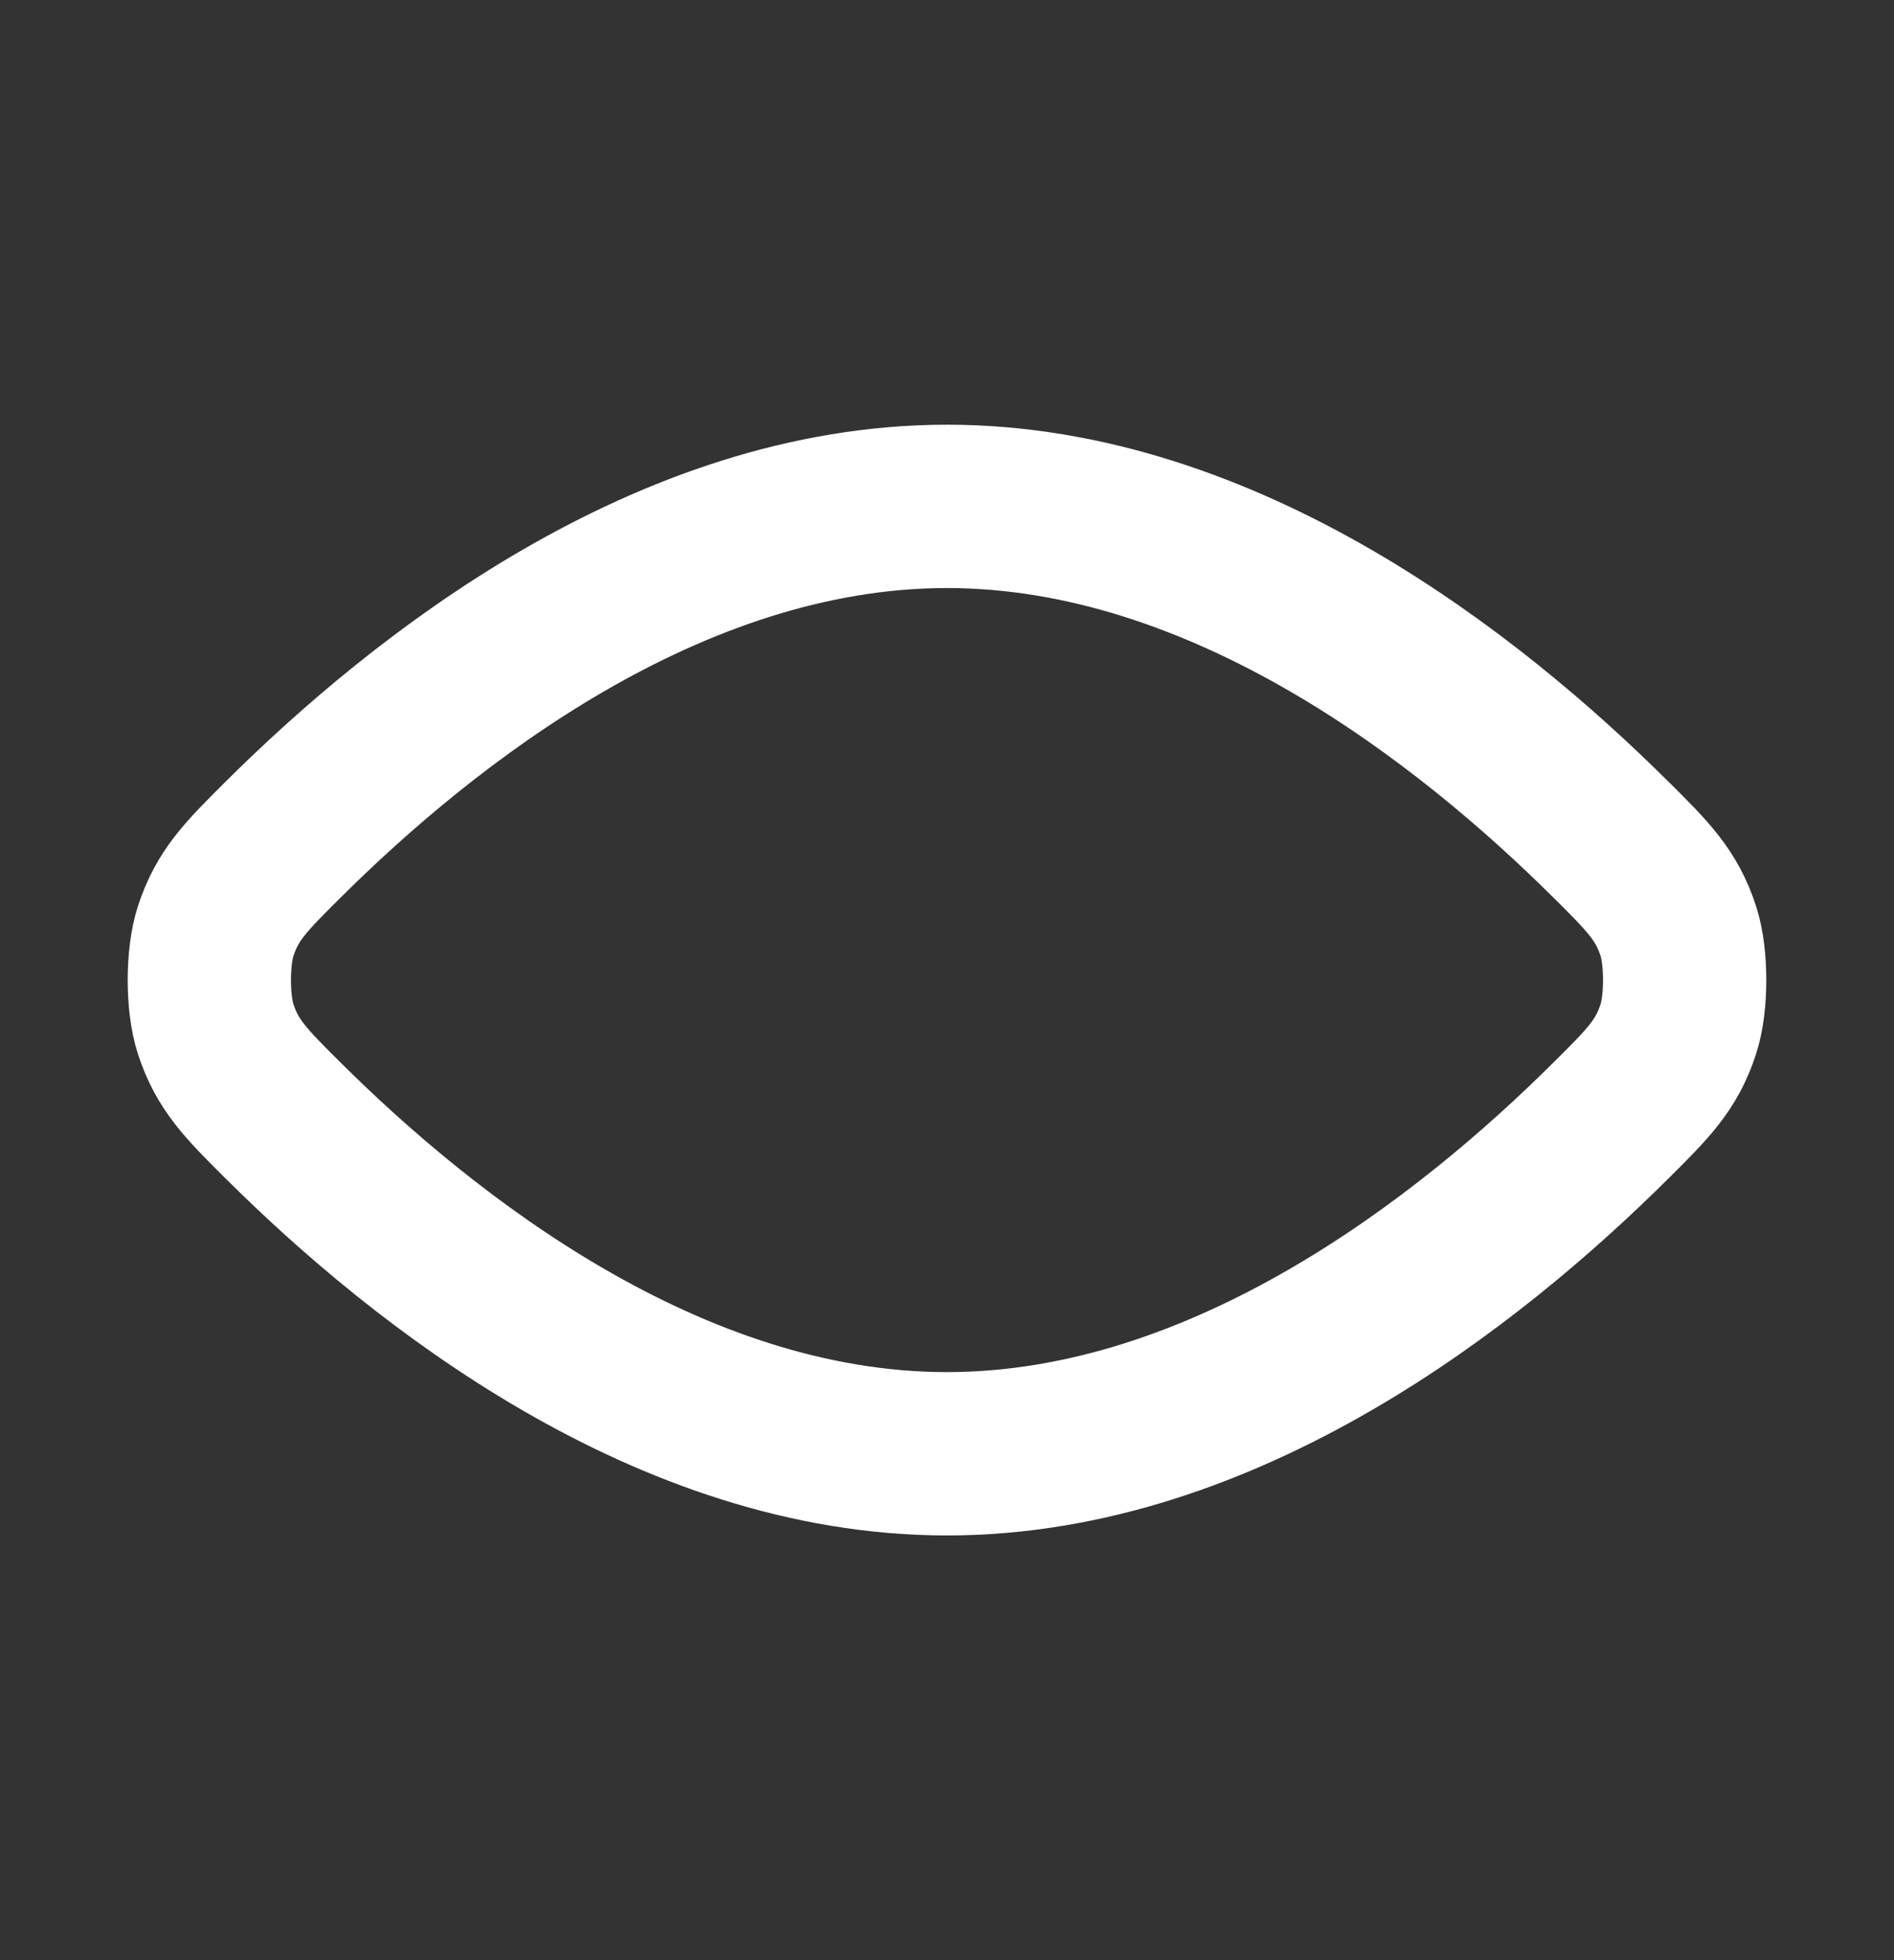 <svg width="29" height="30" viewBox="0 0 29 30" fill="none" xmlns="http://www.w3.org/2000/svg">
<rect x="0" y="0" width="29" height="30" fill="#333333" stroke="none"/>
<g id="View  / Show">
<path id="Vector" d="M4.334 17.149C6.484 19.287 10.234 22.25 14.5 22.25C18.767 22.25 22.516 19.287 24.666 17.149L24.667 17.148C25.234 16.585 25.518 16.303 25.698 15.749C25.827 15.354 25.827 14.646 25.698 14.251C25.518 13.697 25.234 13.415 24.667 12.851L24.666 12.851C22.516 10.713 18.767 7.75 14.5 7.75C10.234 7.75 6.484 10.713 4.334 12.851C3.767 13.415 3.483 13.697 3.302 14.251C3.173 14.646 3.173 15.354 3.302 15.749C3.483 16.303 3.767 16.585 4.334 17.149L4.334 17.149Z" stroke="white" stroke-width="2.5" stroke-linecap="round" stroke-linejoin="round"/>
</g>
</svg>
